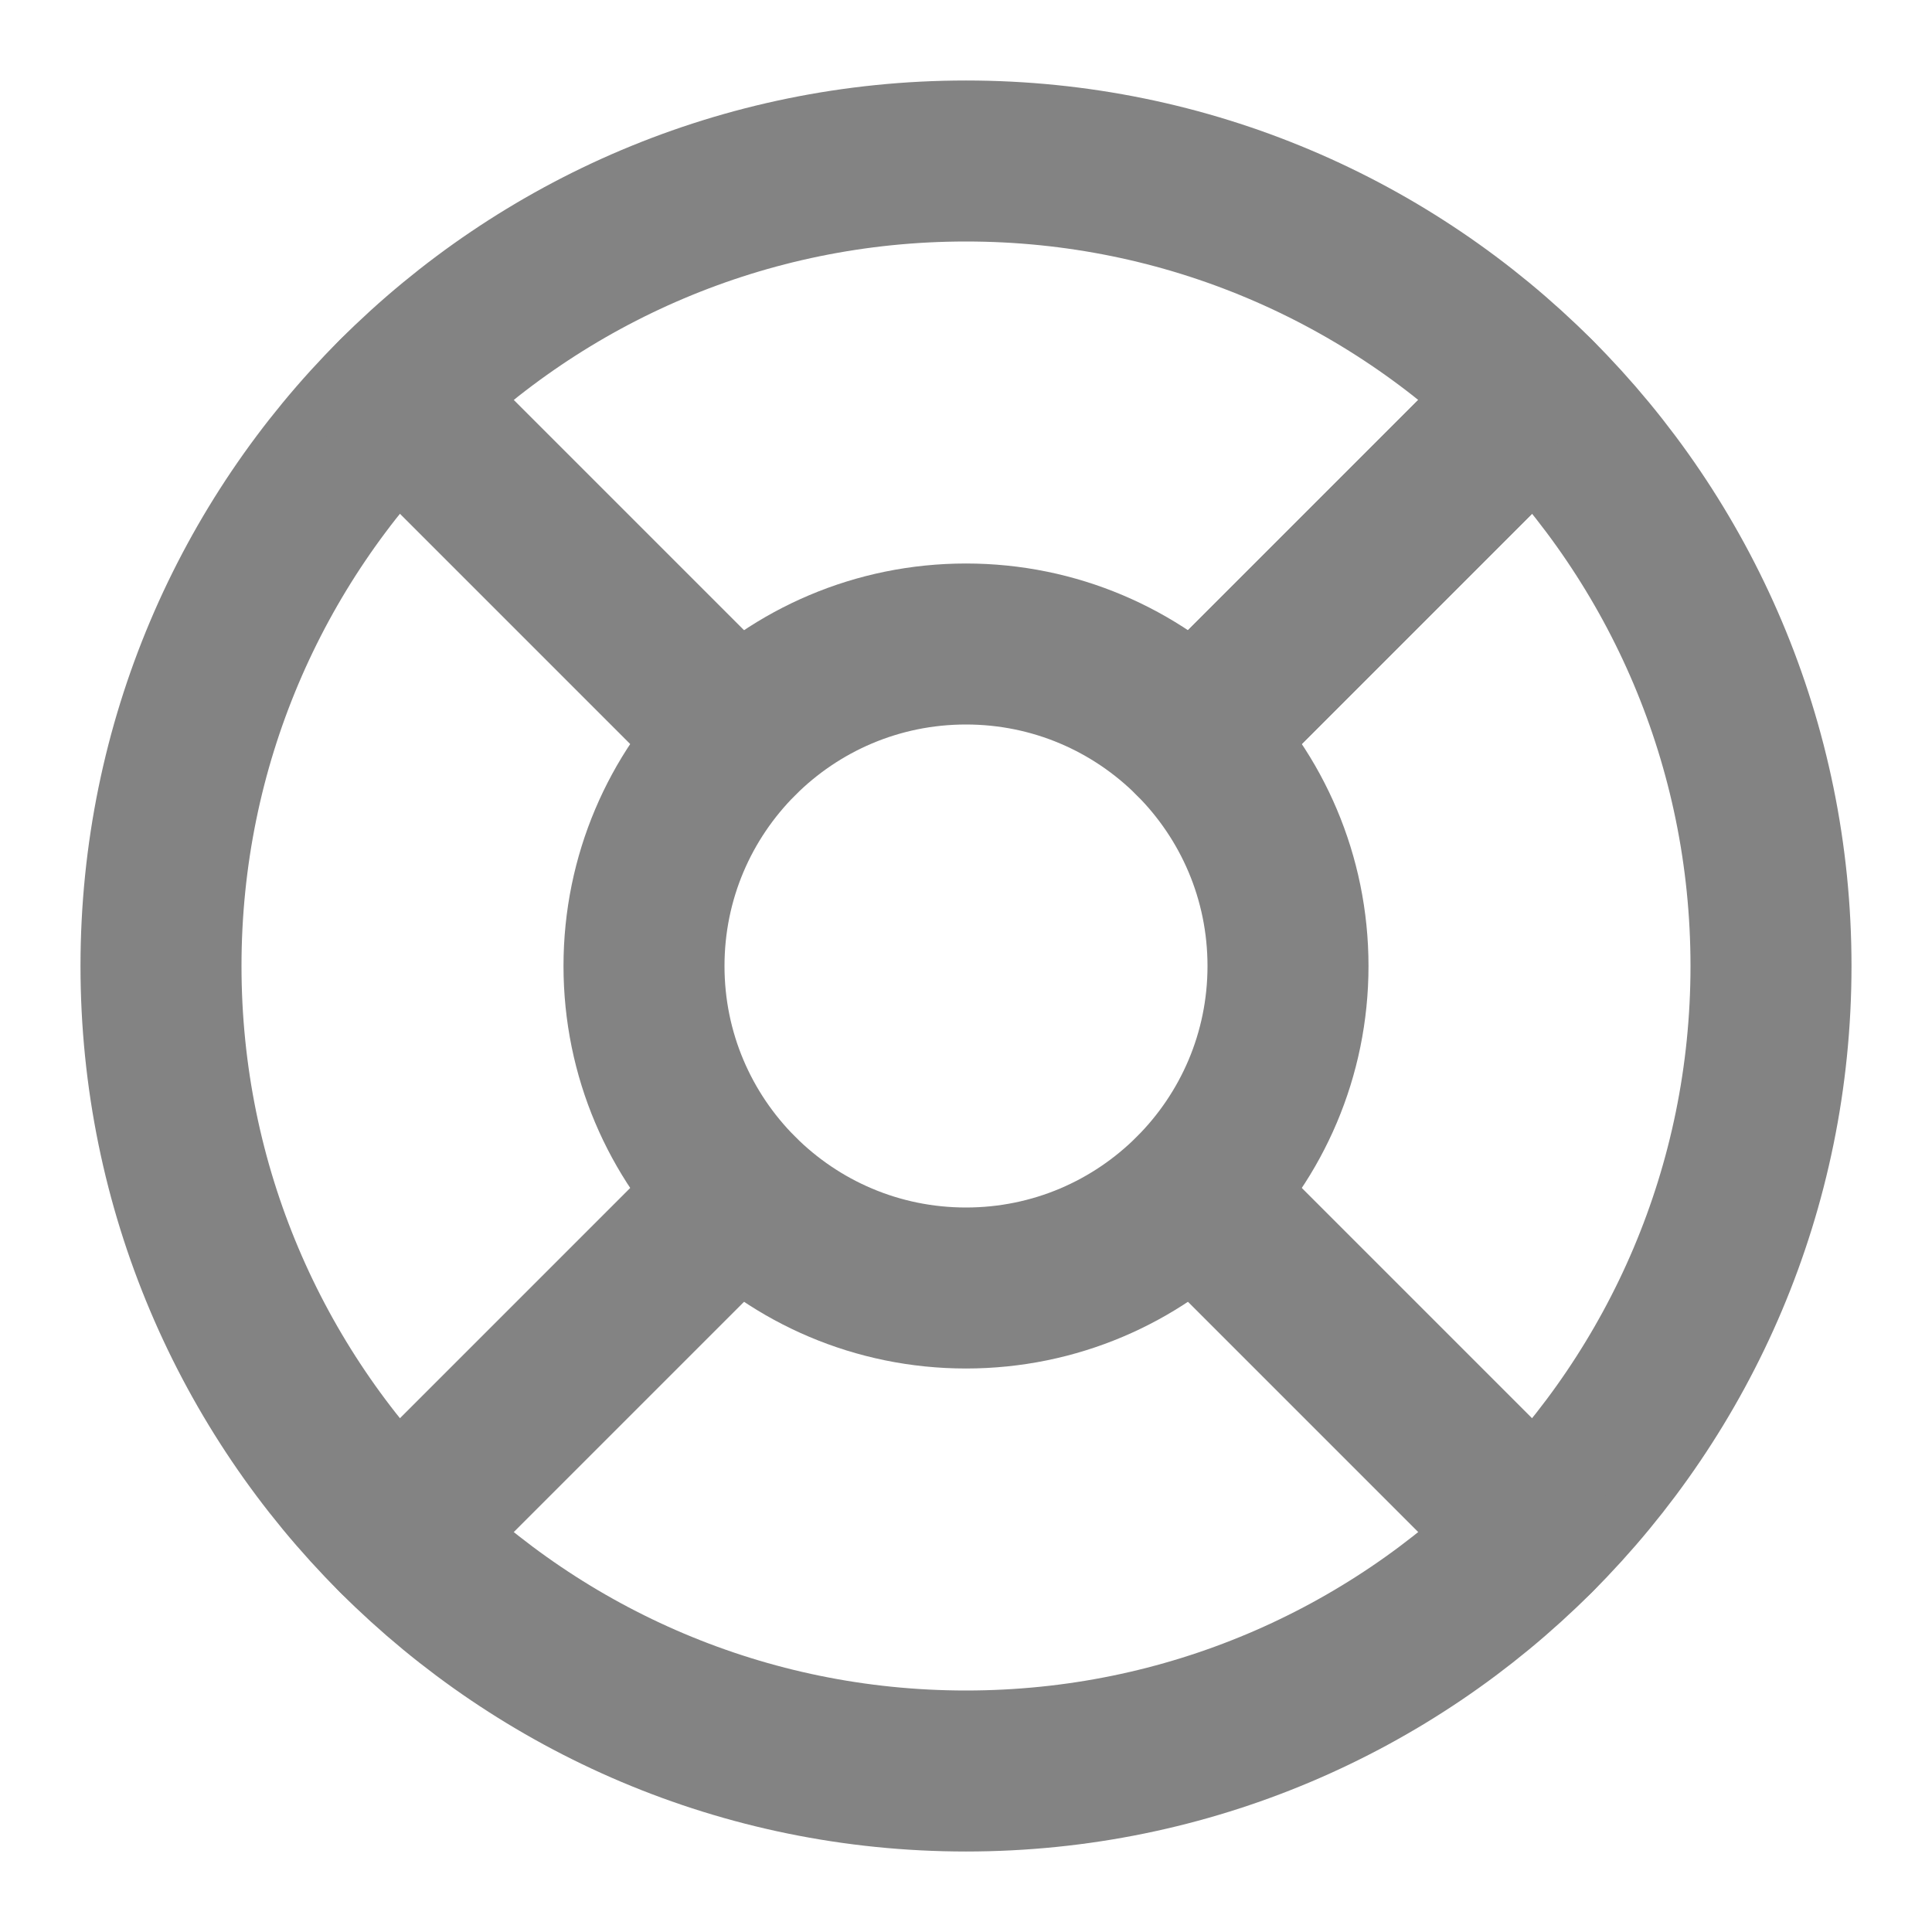 <svg width="24" height="24" viewBox="0 0 24 24" fill="none" xmlns="http://www.w3.org/2000/svg">
<path d="M12 22C17.523 22 22 17.523 22 12C22 6.477 17.523 2 12 2C6.477 2 2 6.477 2 12C2 17.523 6.477 22 12 22Z" stroke="#838383" stroke-width="2" stroke-linecap="round" stroke-linejoin="round"/>
<path d="M12 16C14.209 16 16 14.209 16 12C16 9.791 14.209 8 12 8C9.791 8 8 9.791 8 12C8 14.209 9.791 16 12 16Z" stroke="#838383" stroke-width="2" stroke-linecap="round" stroke-linejoin="round"/>
<path d="M4.93 4.93L9.17 9.17" stroke="#838383" stroke-width="2" stroke-linecap="round" stroke-linejoin="round"/>
<path d="M14.83 14.83L19.07 19.07" stroke="#838383" stroke-width="2" stroke-linecap="round" stroke-linejoin="round"/>
<path d="M14.83 9.17L19.07 4.93" stroke="#838383" stroke-width="2" stroke-linecap="round" stroke-linejoin="round"/>
<path d="M14.83 9.17L18.36 5.64" stroke="#838383" stroke-width="2" stroke-linecap="round" stroke-linejoin="round"/>
<path d="M4.93 19.07L9.17 14.83" stroke="#838383" stroke-width="2" stroke-linecap="round" stroke-linejoin="round"/>
</svg>

